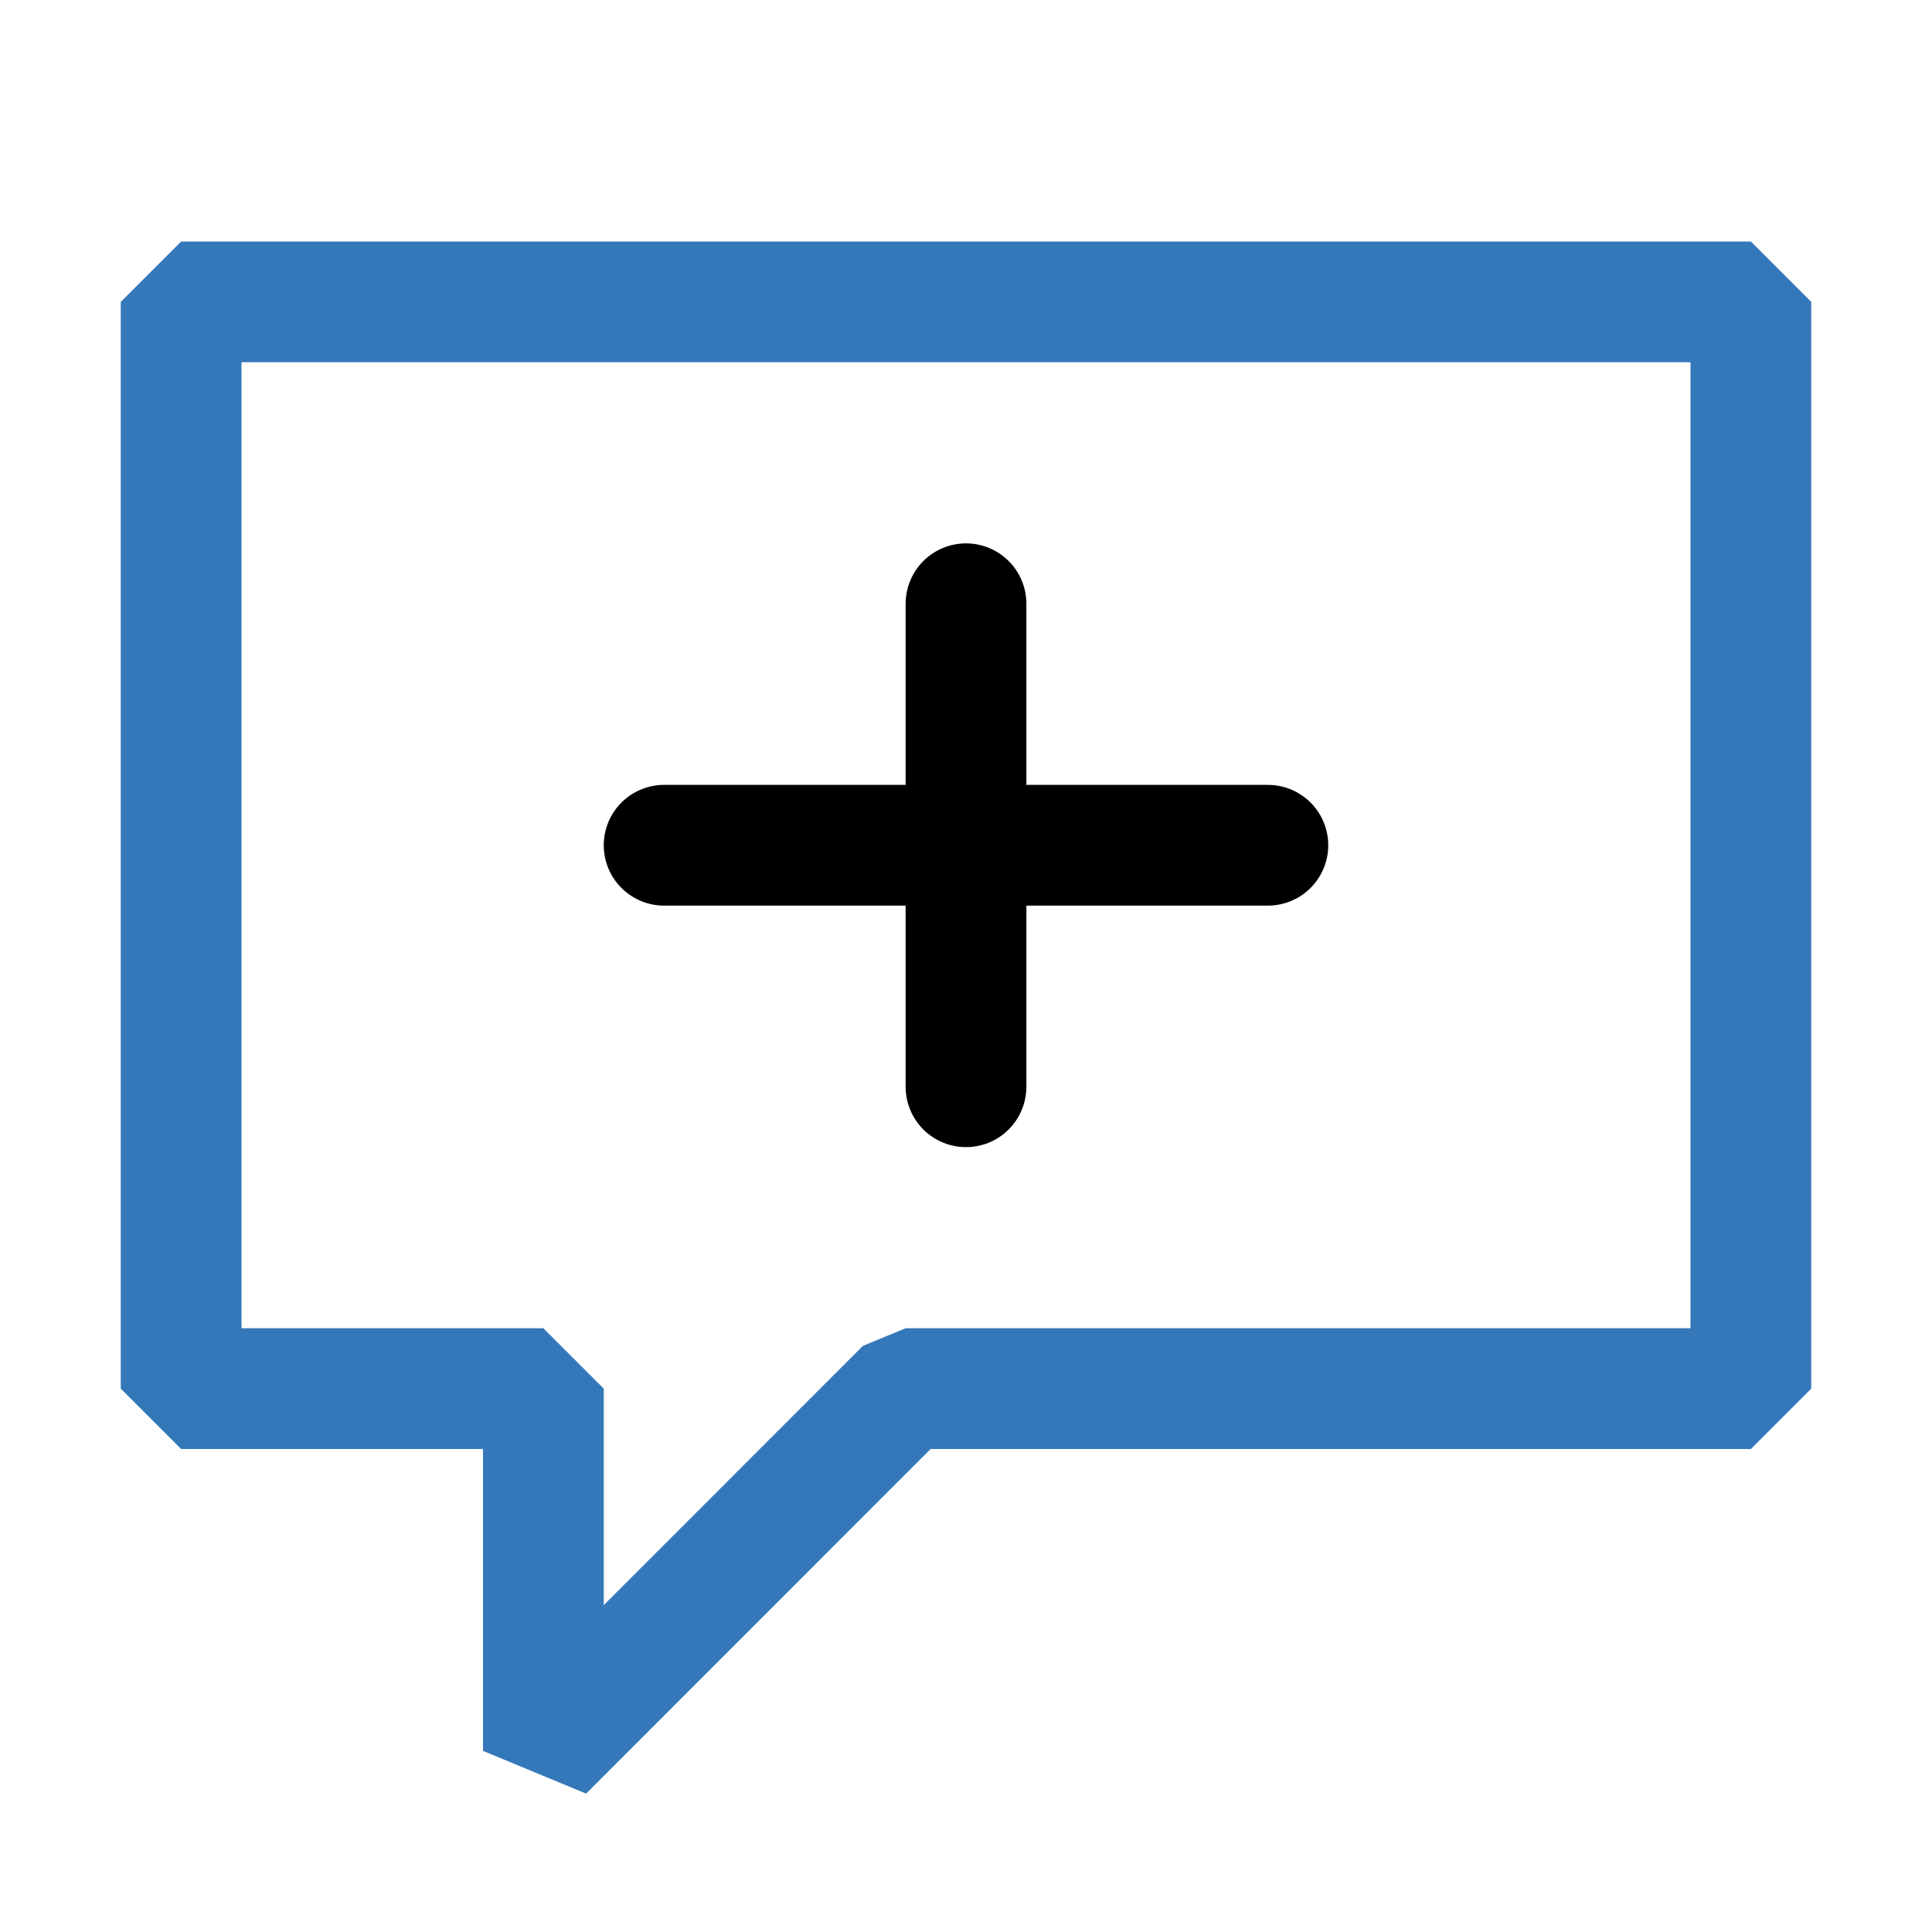 <svg xmlns="http://www.w3.org/2000/svg" fill="#3578ba" viewBox="0 0 16 16">
    <g><path d="M14.5 2H1.5L1 2.5V11.5L1.5 12H4V14.5L4.854 14.854L7.707 12H14.5L15 11.5V2.5L14.5 2ZM14 11H7.5L7.146 11.146L5 13.293V11.5L4.5 11H2V3H14V11Z" /><line x1="8" y1="5" x2="8" y2="9" stroke="currentColor" stroke-linecap="round" /><line x1="5.5" y1="7" x2="10.5" y2="7" stroke="currentColor" stroke-linecap="round"/></g>
</svg>